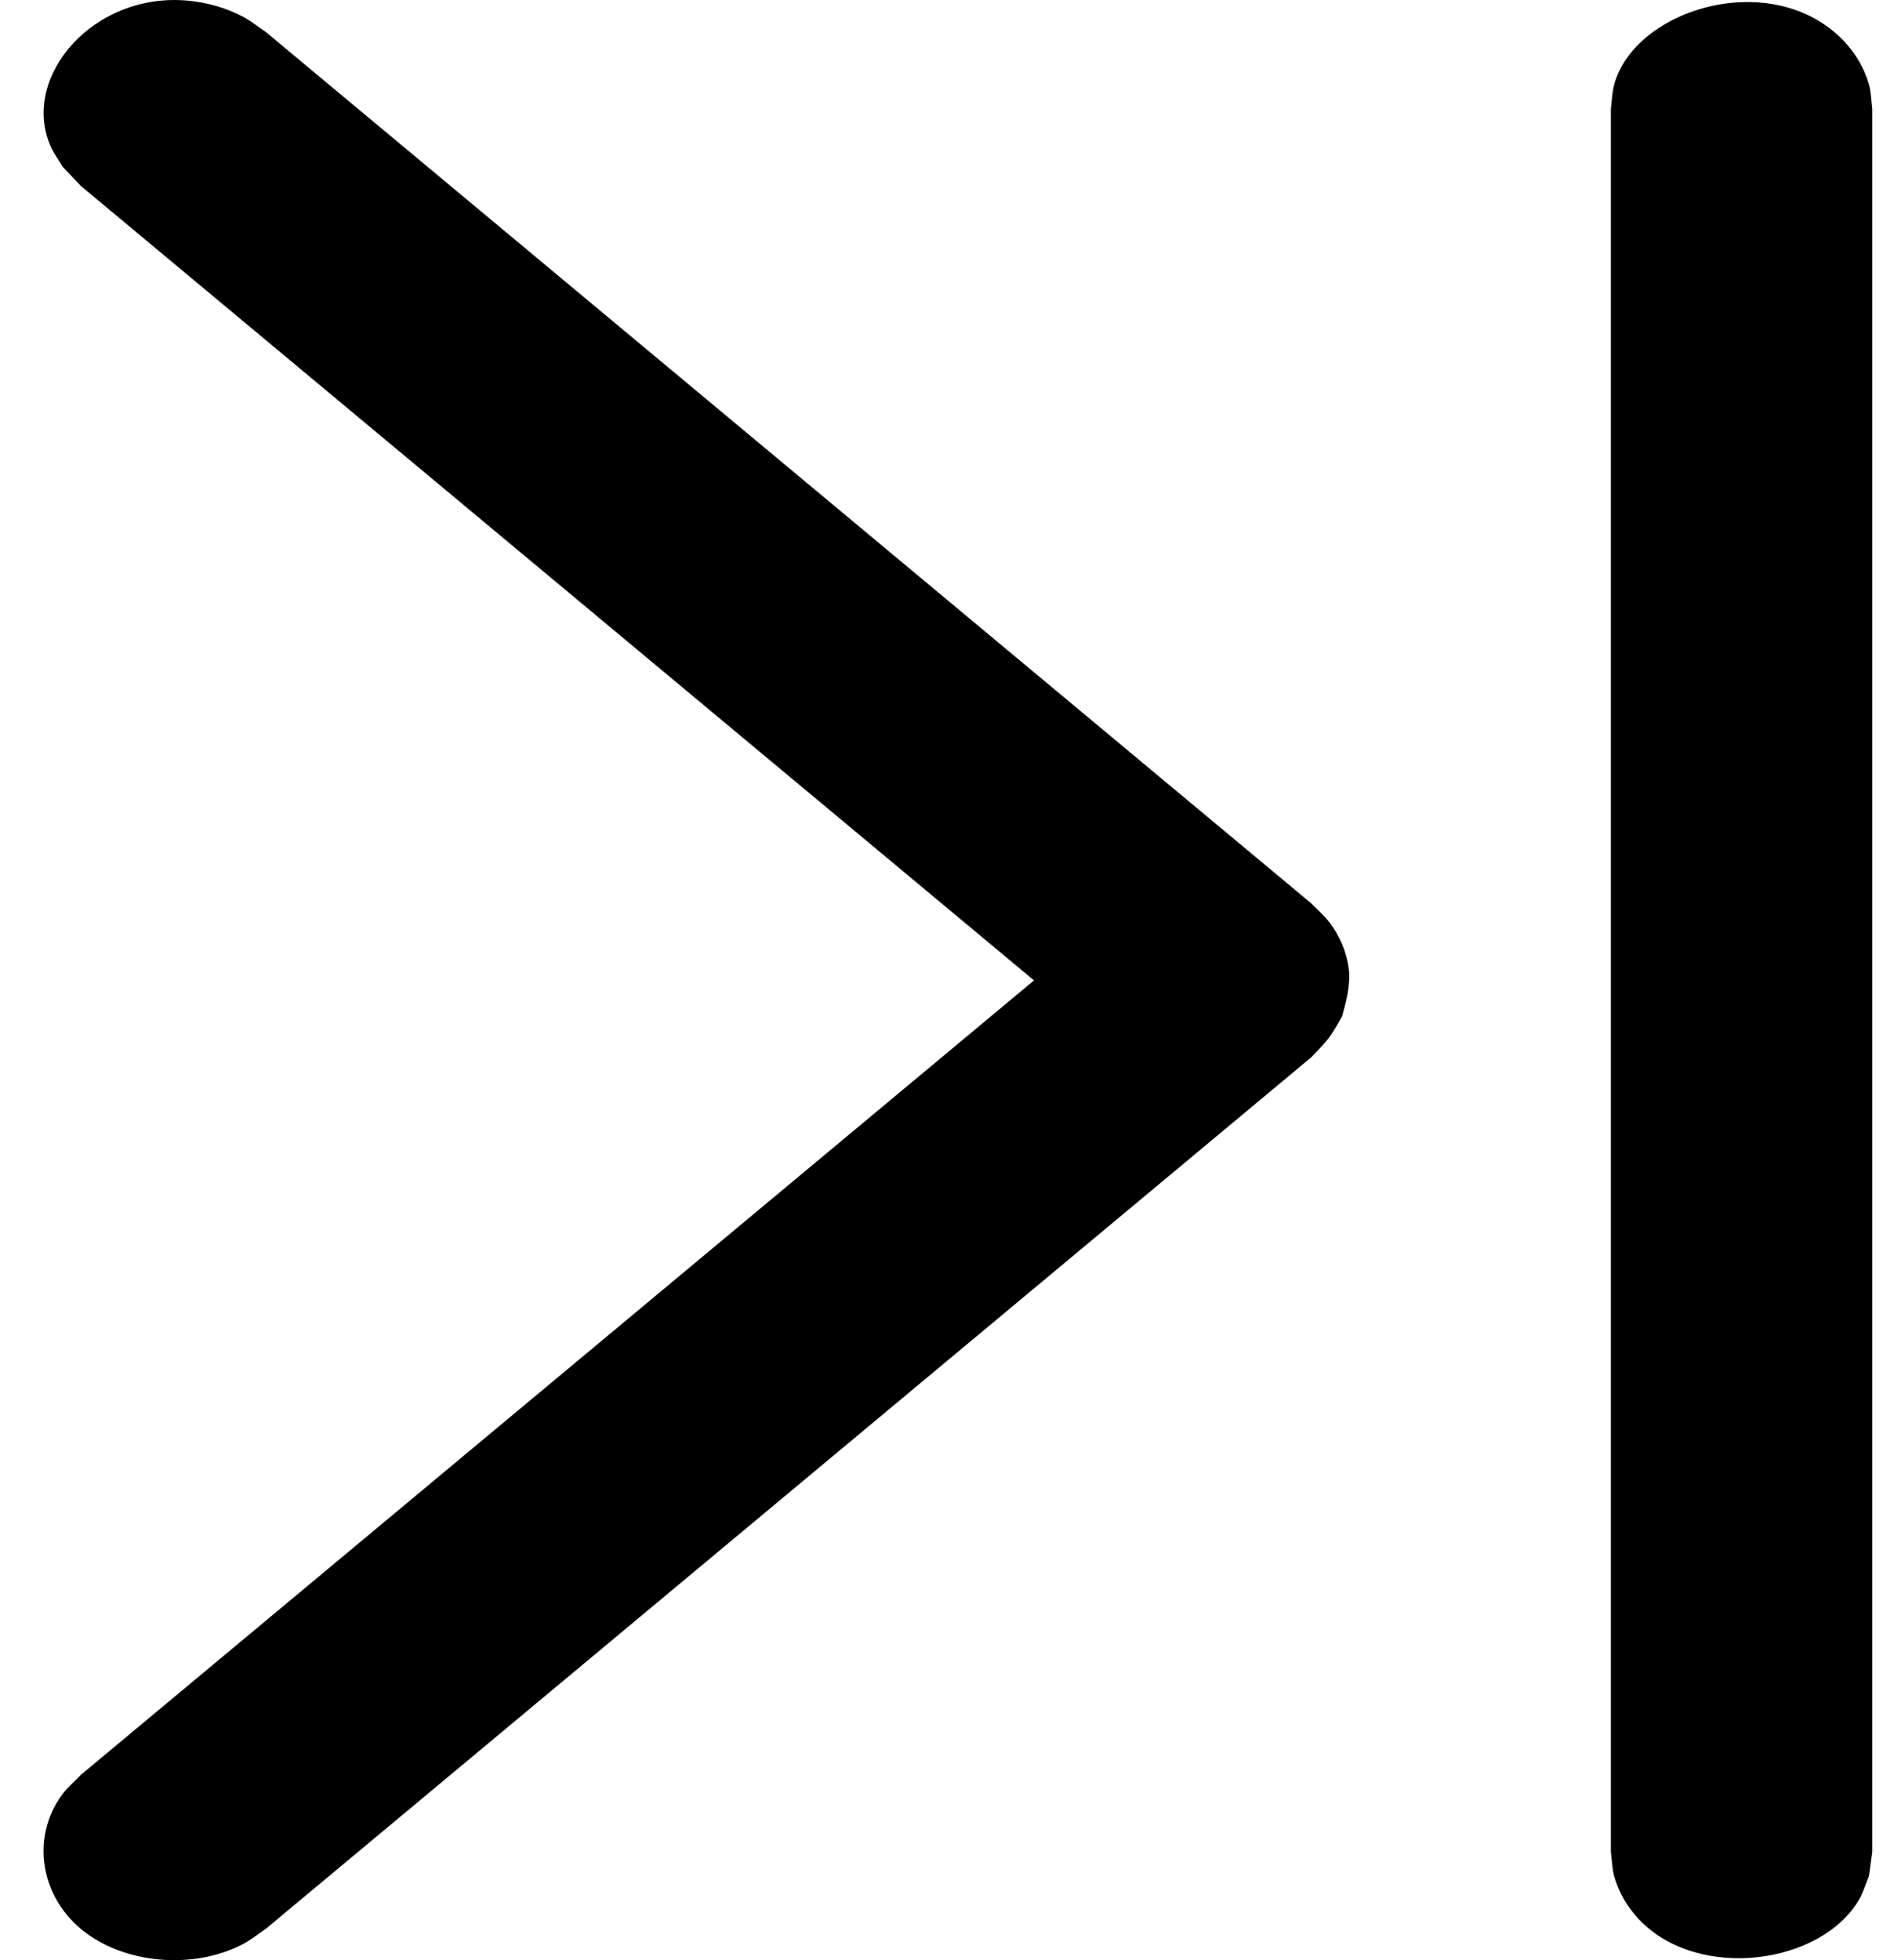<svg width="29" height="30" viewBox="0 0 29 30" fill="none" xmlns="http://www.w3.org/2000/svg">
    <g clip-path="url(#clip0_19_38)">
        <path d="M20.55 15.555C20.357 15.891 20.355 15.893 20.076 16.183L4.068 29.522C3.952 29.6 3.844 29.688 3.718 29.755C2.96 30.152 1.886 30.062 1.238 29.522C0.6 28.988 0.48 28.092 0.96 27.455C1.04 27.35 1.146 27.262 1.238 27.164L15.832 15.005L1.238 2.846L0.96 2.553C0.894 2.441 0.814 2.335 0.766 2.218C0.324 1.166 1.436 -0.125 2.878 0.01C3.176 0.038 3.464 0.121 3.718 0.255C3.844 0.321 3.952 0.41 4.068 0.488L20.076 13.825C20.171 13.923 20.276 14.012 20.357 14.118C20.517 14.33 20.616 14.568 20.651 14.818C20.683 15.065 20.616 15.312 20.55 15.555ZM24.665 28.343V1.666C24.681 1.543 24.683 1.416 24.715 1.295C25.037 0.123 27.147 -0.505 28.231 0.626C28.417 0.823 28.549 1.051 28.617 1.295C28.651 1.416 28.651 1.543 28.667 1.666V28.343C28.651 28.467 28.633 28.59 28.617 28.713C28.567 28.832 28.533 28.953 28.469 29.067C27.889 30.07 26.005 30.327 25.101 29.382C24.915 29.187 24.783 28.958 24.715 28.713C24.683 28.592 24.681 28.467 24.665 28.343Z"
              fill="black"/>
    </g>
    <defs>
        <clipPath id="clip0_19_38">
            <rect width="28" height="30" fill="white" transform="translate(0.667)"/>
        </clipPath>
    </defs>
</svg>
